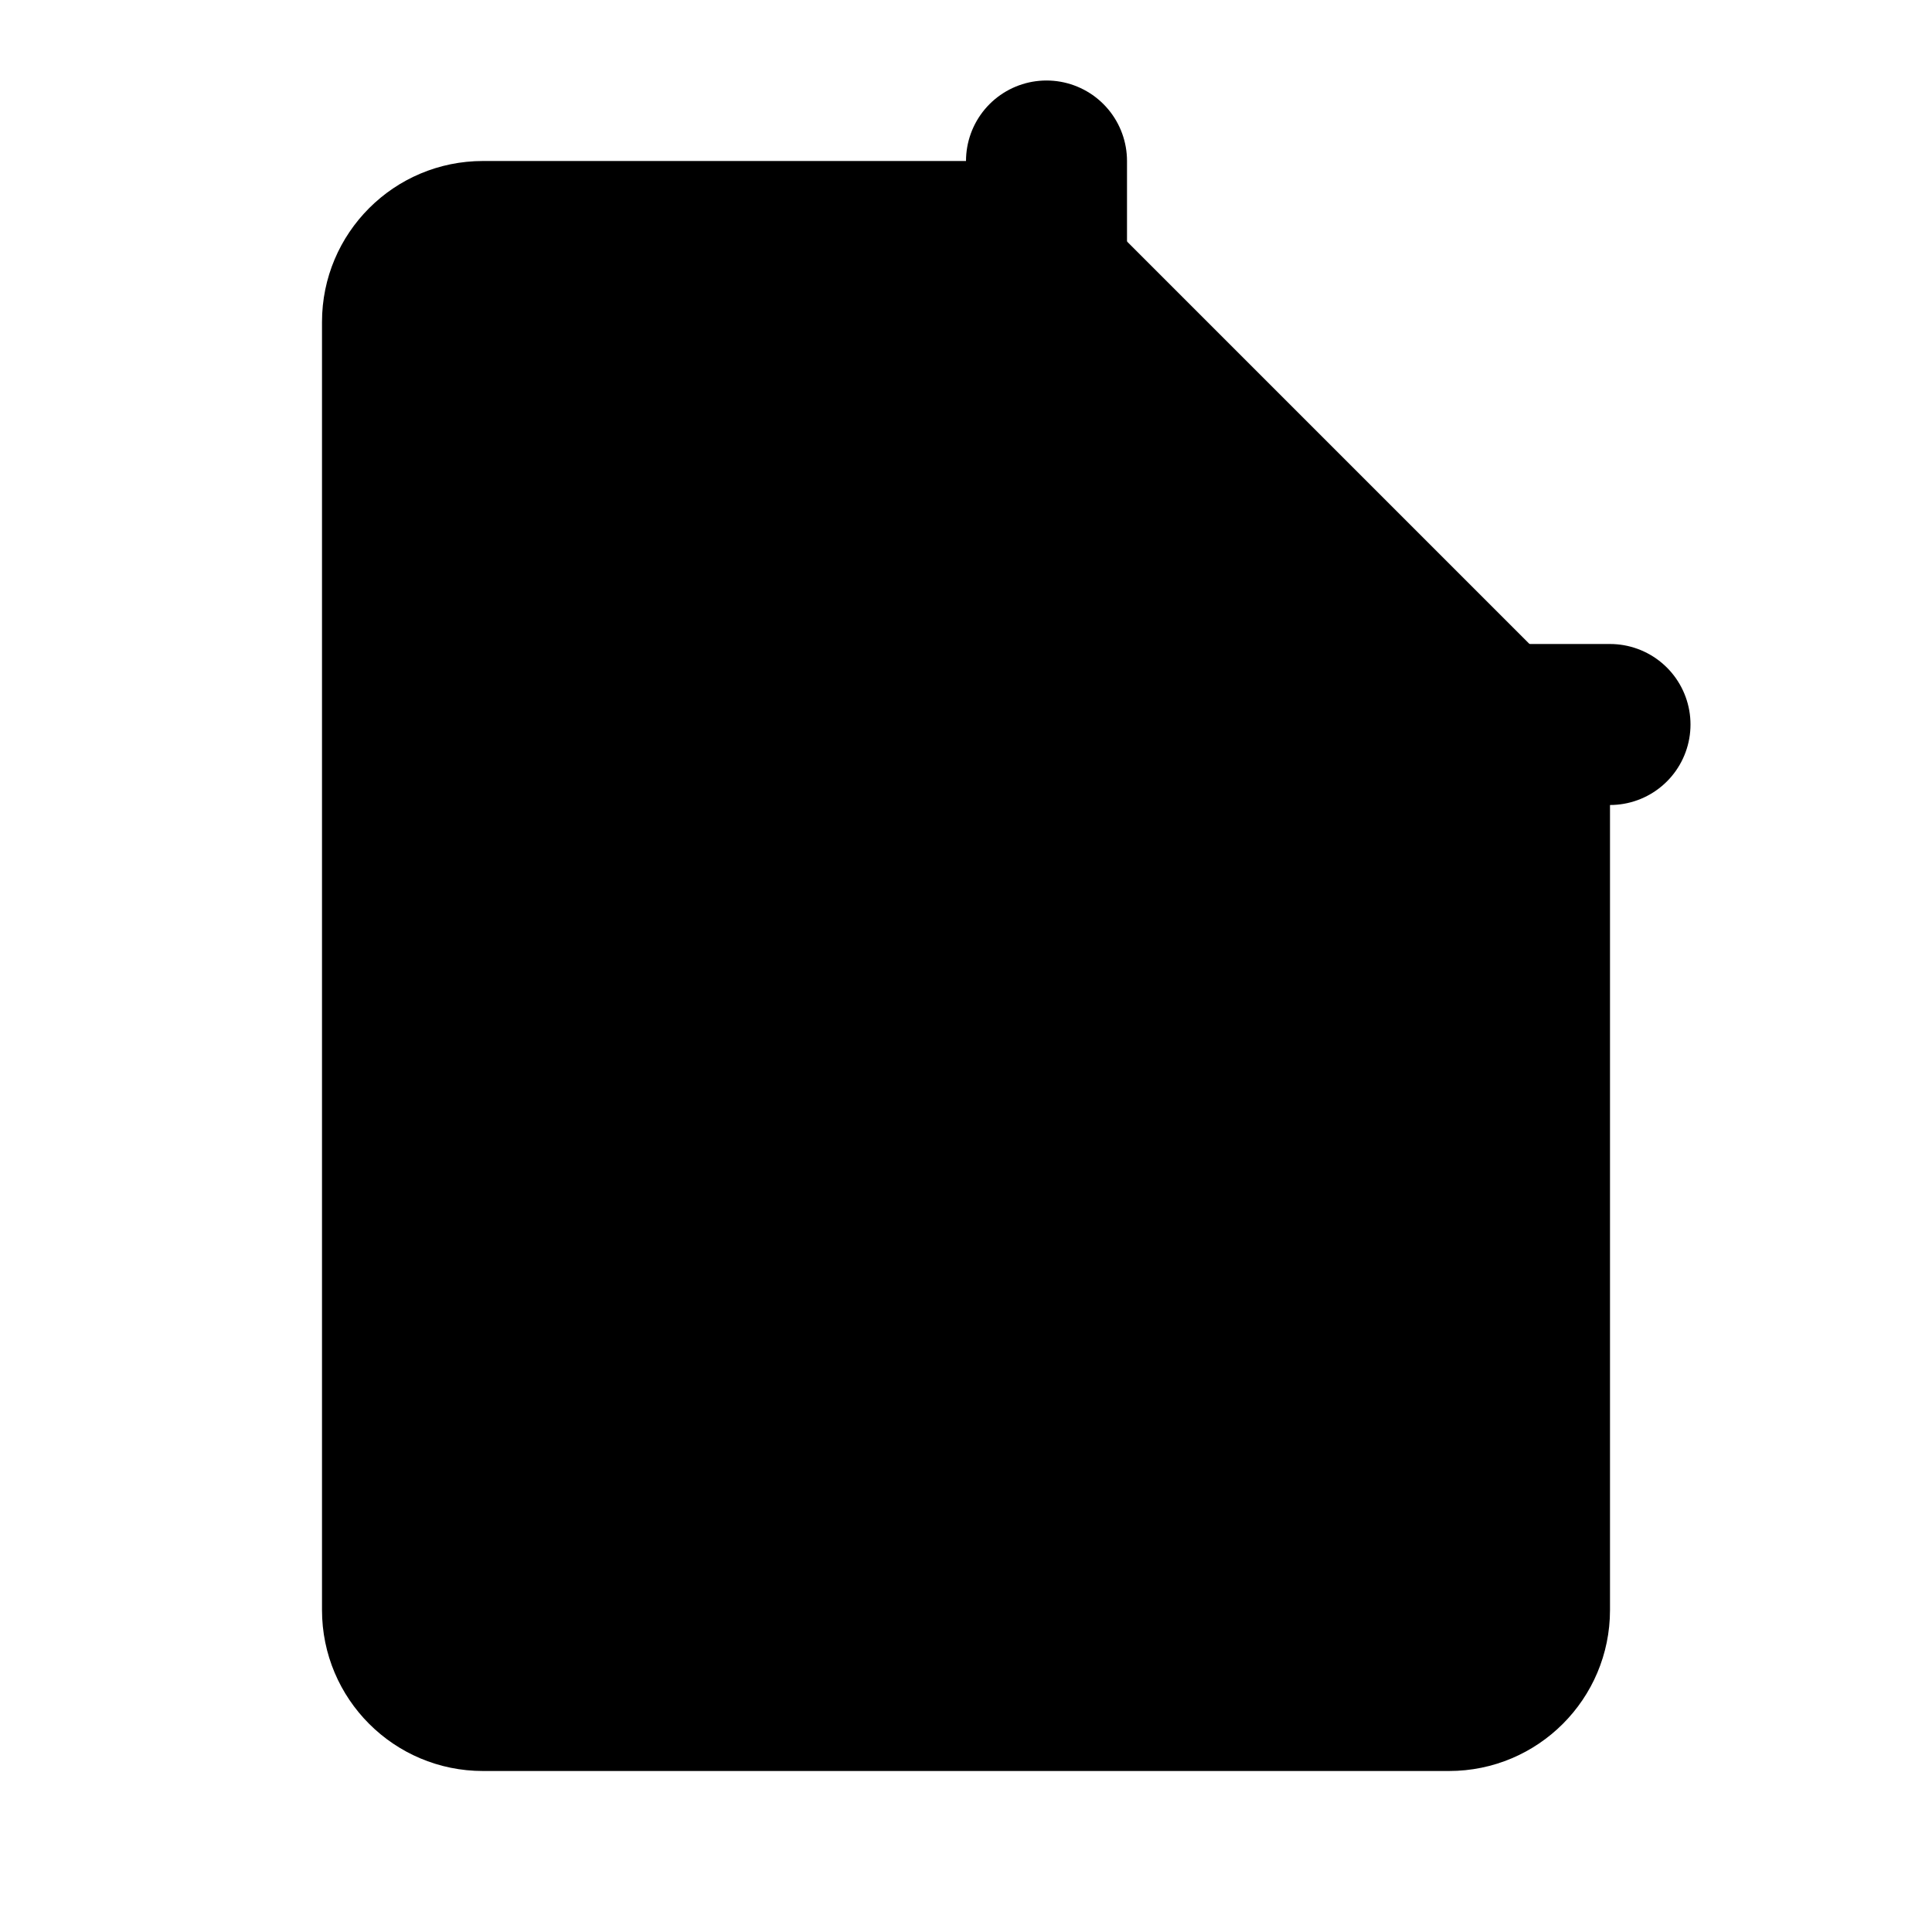 <svg width="24" height="24" viewBox="0 0 24 24" fill="none" xmlns="http://www.w3.org/2000/svg">
    <path d="M13 2H6C4.895 2 4 2.895 4 4V20C4 21.105 4.895 22 6 22H18C19.105 22 20 21.105 20 20V9L13 2Z" fill="currentColor"/>
    <path d="M13 2V9H20" stroke="currentColor" stroke-width="2" stroke-linecap="round" stroke-linejoin="round" fill="none"/>
</svg>